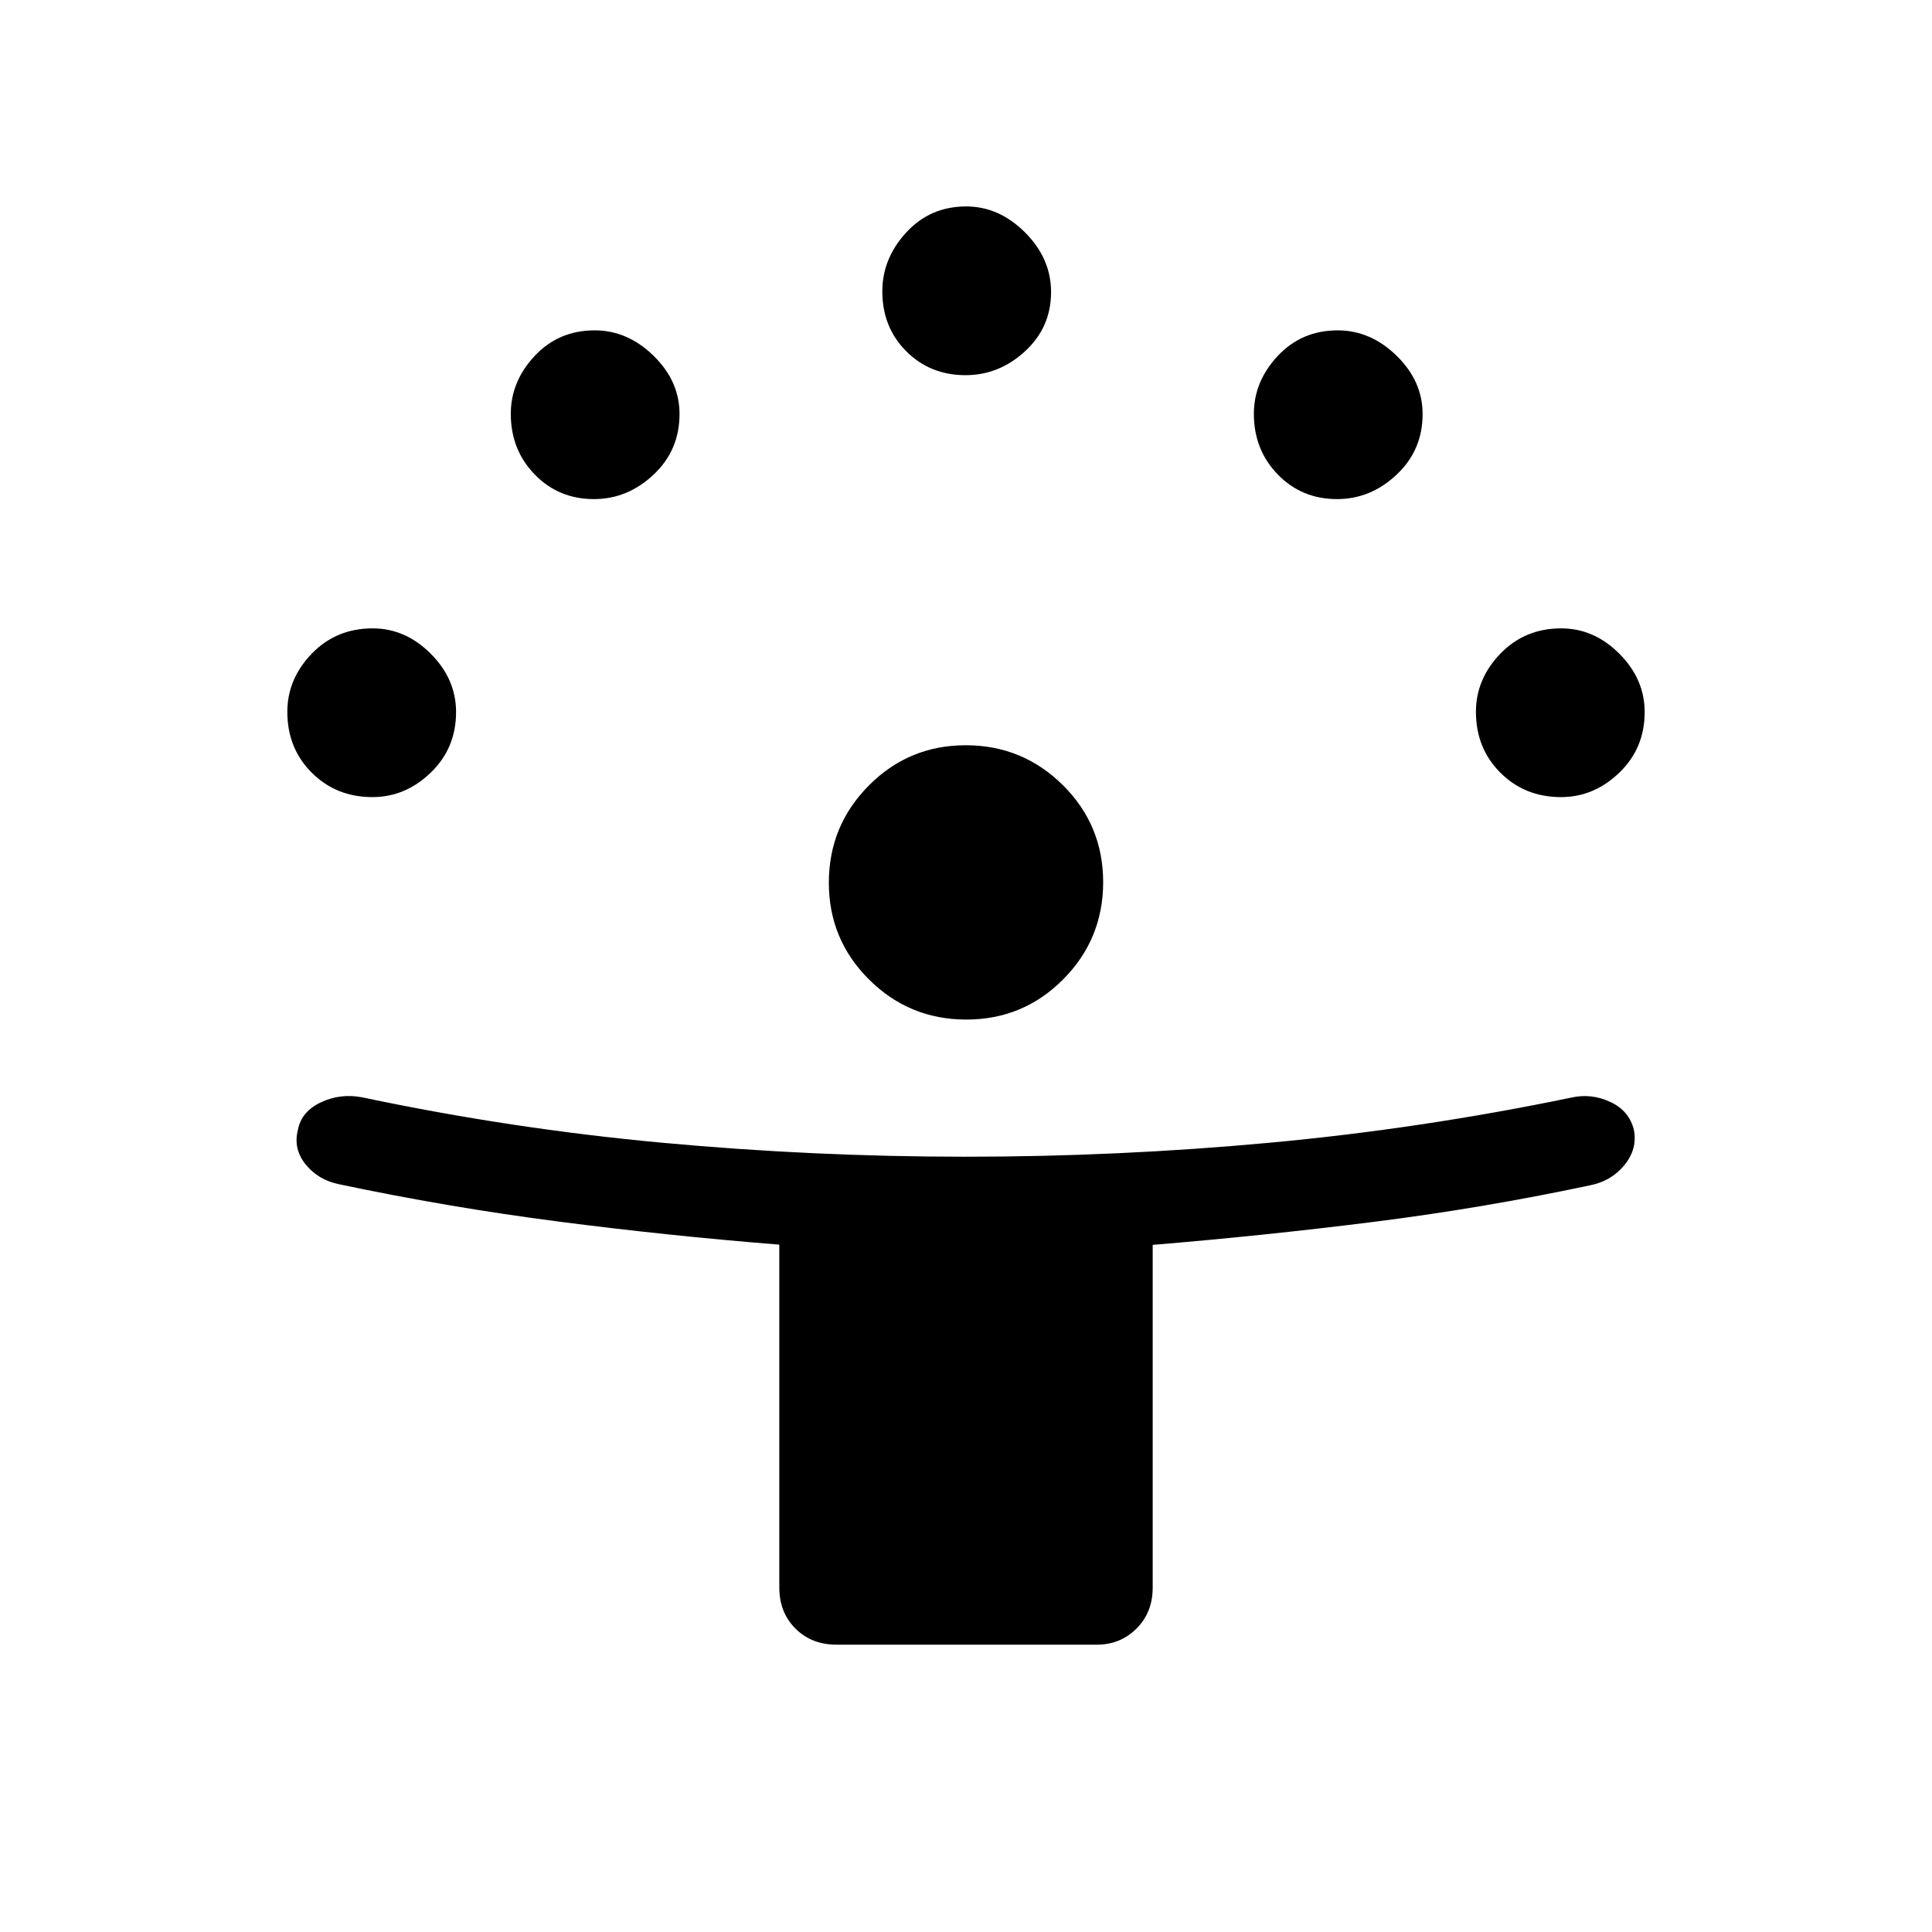 <svg xmlns="http://www.w3.org/2000/svg" height="48" viewBox="0 -960 960 960" width="48"><path d="M387.232-171.194v-170.35q-55.508-4.428-110.254-11.539-54.746-7.11-108.619-18.495-10.317-2.156-16.53-9.885-6.212-7.73-3.789-17.152 1.73-9.116 11.48-13.673 9.75-4.558 20.623-2.422 73.843 15.595 148.984 22.537 75.141 6.943 150.623 6.943 75.835 0 151.039-6.943 75.204-6.942 150.018-22.442 9.904-2.231 19.31 2.142 9.405 4.372 11.733 13.825 1.918 9.455-4.678 17.551-6.596 8.096-17.39 10.135-53.629 11.384-107.879 18.187-54.251 6.803-109.135 11.344v170.237q0 12.404-8.047 20.414-8.047 8.009-19.683 8.009H415.655q-12.404 0-20.414-8.009-8.009-8.01-8.009-20.414Zm92.875-282.191q-28.261 0-48.261-19.874-20-19.875-20-48.108 0-28.325 19.875-48.325 19.875-20 48.108-20 28.325 0 48.325 19.848 20 19.848 20 48.199 0 28.261-19.848 48.26-19.848 20-48.199 20ZM185.039-563.923q-18 0-30.134-12.134-12.134-12.135-12.134-30.231 0-16.327 12.134-28.903 12.134-12.577 30.23-12.577 16.327 0 28.904 12.607 12.577 12.607 12.577 28.969 0 18-12.608 30.135-12.607 12.134-28.969 12.134Zm590.614 0q-18 0-30.134-12.134-12.135-12.135-12.135-30.231 0-16.327 12.135-28.903 12.134-12.577 30.23-12.577 16.327 0 28.904 12.607 12.576 12.607 12.576 28.969 0 18-12.607 30.135-12.607 12.134-28.969 12.134ZM295.141-712q-17.564 0-29.448-12.238-11.885-12.239-11.885-30.112 0-16.112 11.885-28.804 11.884-12.691 29.788-12.691 16.327 0 29.25 12.607 12.923 12.608 12.923 28.969 0 18-12.921 30.135Q311.813-712 295.141-712Zm369.23 0q-17.563 0-29.448-12.238-11.884-12.239-11.884-30.112 0-16.112 11.884-28.804 11.885-12.691 29.788-12.691 16.327 0 29.25 12.607 12.923 12.608 12.923 28.969 0 18-12.921 30.135Q681.043-712 664.371-712Zm-184.615-61.577q-17.563 0-29.448-11.884-11.884-11.885-11.884-29.779 0-16.318 11.884-29.25 11.885-12.932 29.779-12.932 16.318 0 29.25 12.921 12.932 12.92 12.932 29.592 0 17.563-12.921 29.448-12.92 11.884-29.592 11.884Z"/></svg>